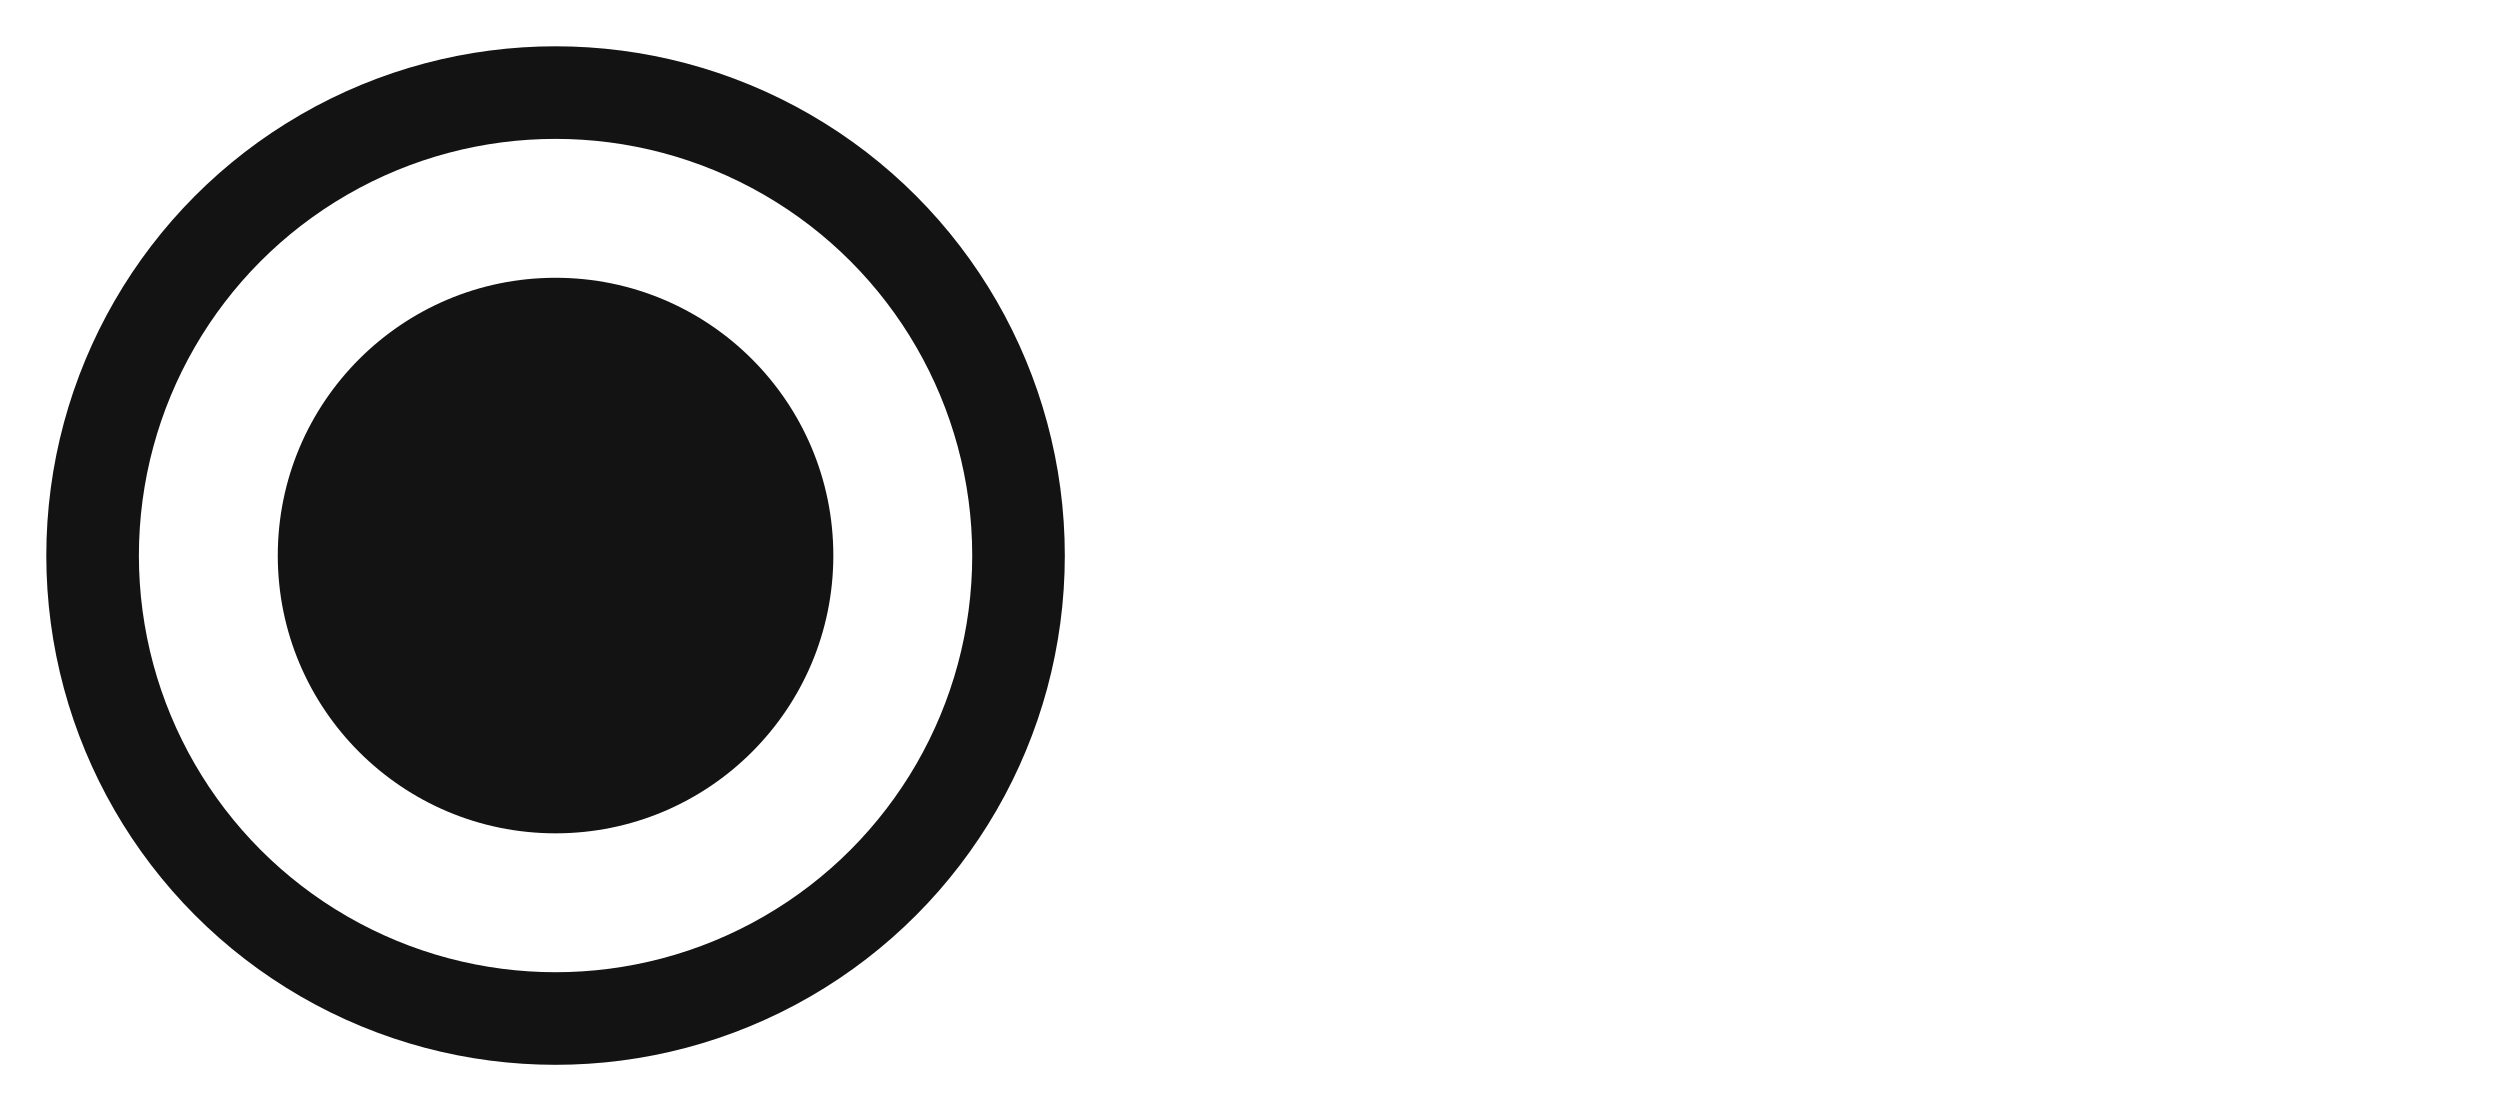 <?xml version="1.0" encoding="UTF-8" standalone="no"?>
<svg
   xmlns:dc="http://purl.org/dc/elements/1.1/"
   xmlns:cc="http://creativecommons.org/ns#"
   xmlns:rdf="http://www.w3.org/1999/02/22-rdf-syntax-ns#"
   xmlns:svg="http://www.w3.org/2000/svg"
   xmlns="http://www.w3.org/2000/svg"
   xmlns:sodipodi="http://sodipodi.sourceforge.net/DTD/sodipodi-0.dtd"
   xmlns:inkscape="http://www.inkscape.org/namespaces/inkscape"
   width="27"
   height="12"
   viewBox="0 0 27 12"
   id="svg2"
   version="1.1"
   inkscape:version="0.91 r13725"
   sodipodi:docname="bullet_active.svg">
  <defs
     id="defs12" />
  <sodipodi:namedview
     pagecolor="#ffffff"
     bordercolor="#666666"
     borderopacity="1"
     objecttolerance="10"
     gridtolerance="10"
     guidetolerance="10"
     inkscape:pageopacity="0"
     inkscape:pageshadow="2"
     inkscape:window-width="1120"
     inkscape:window-height="480"
     id="namedview10"
     showgrid="false"
     inkscape:zoom="3.4766084"
     inkscape:cx="-27.655155"
     inkscape:cy="-17.908049"
     inkscape:window-x="2249"
     inkscape:window-y="501"
     inkscape:window-maximized="0"
     inkscape:current-layer="svg2" />
  <g
     transform="translate(1,1)"
     id="g4"
     style="fill:none;fill-rule:evenodd">
    <circle
       cx="5"
       cy="5"
       r="5"
       id="circle6"
       style="stroke:#131313" />
    <circle
       cx="5"
       cy="5"
       r="3"
       id="circle8"
       style="fill:#131313" />
  </g>
</svg>
